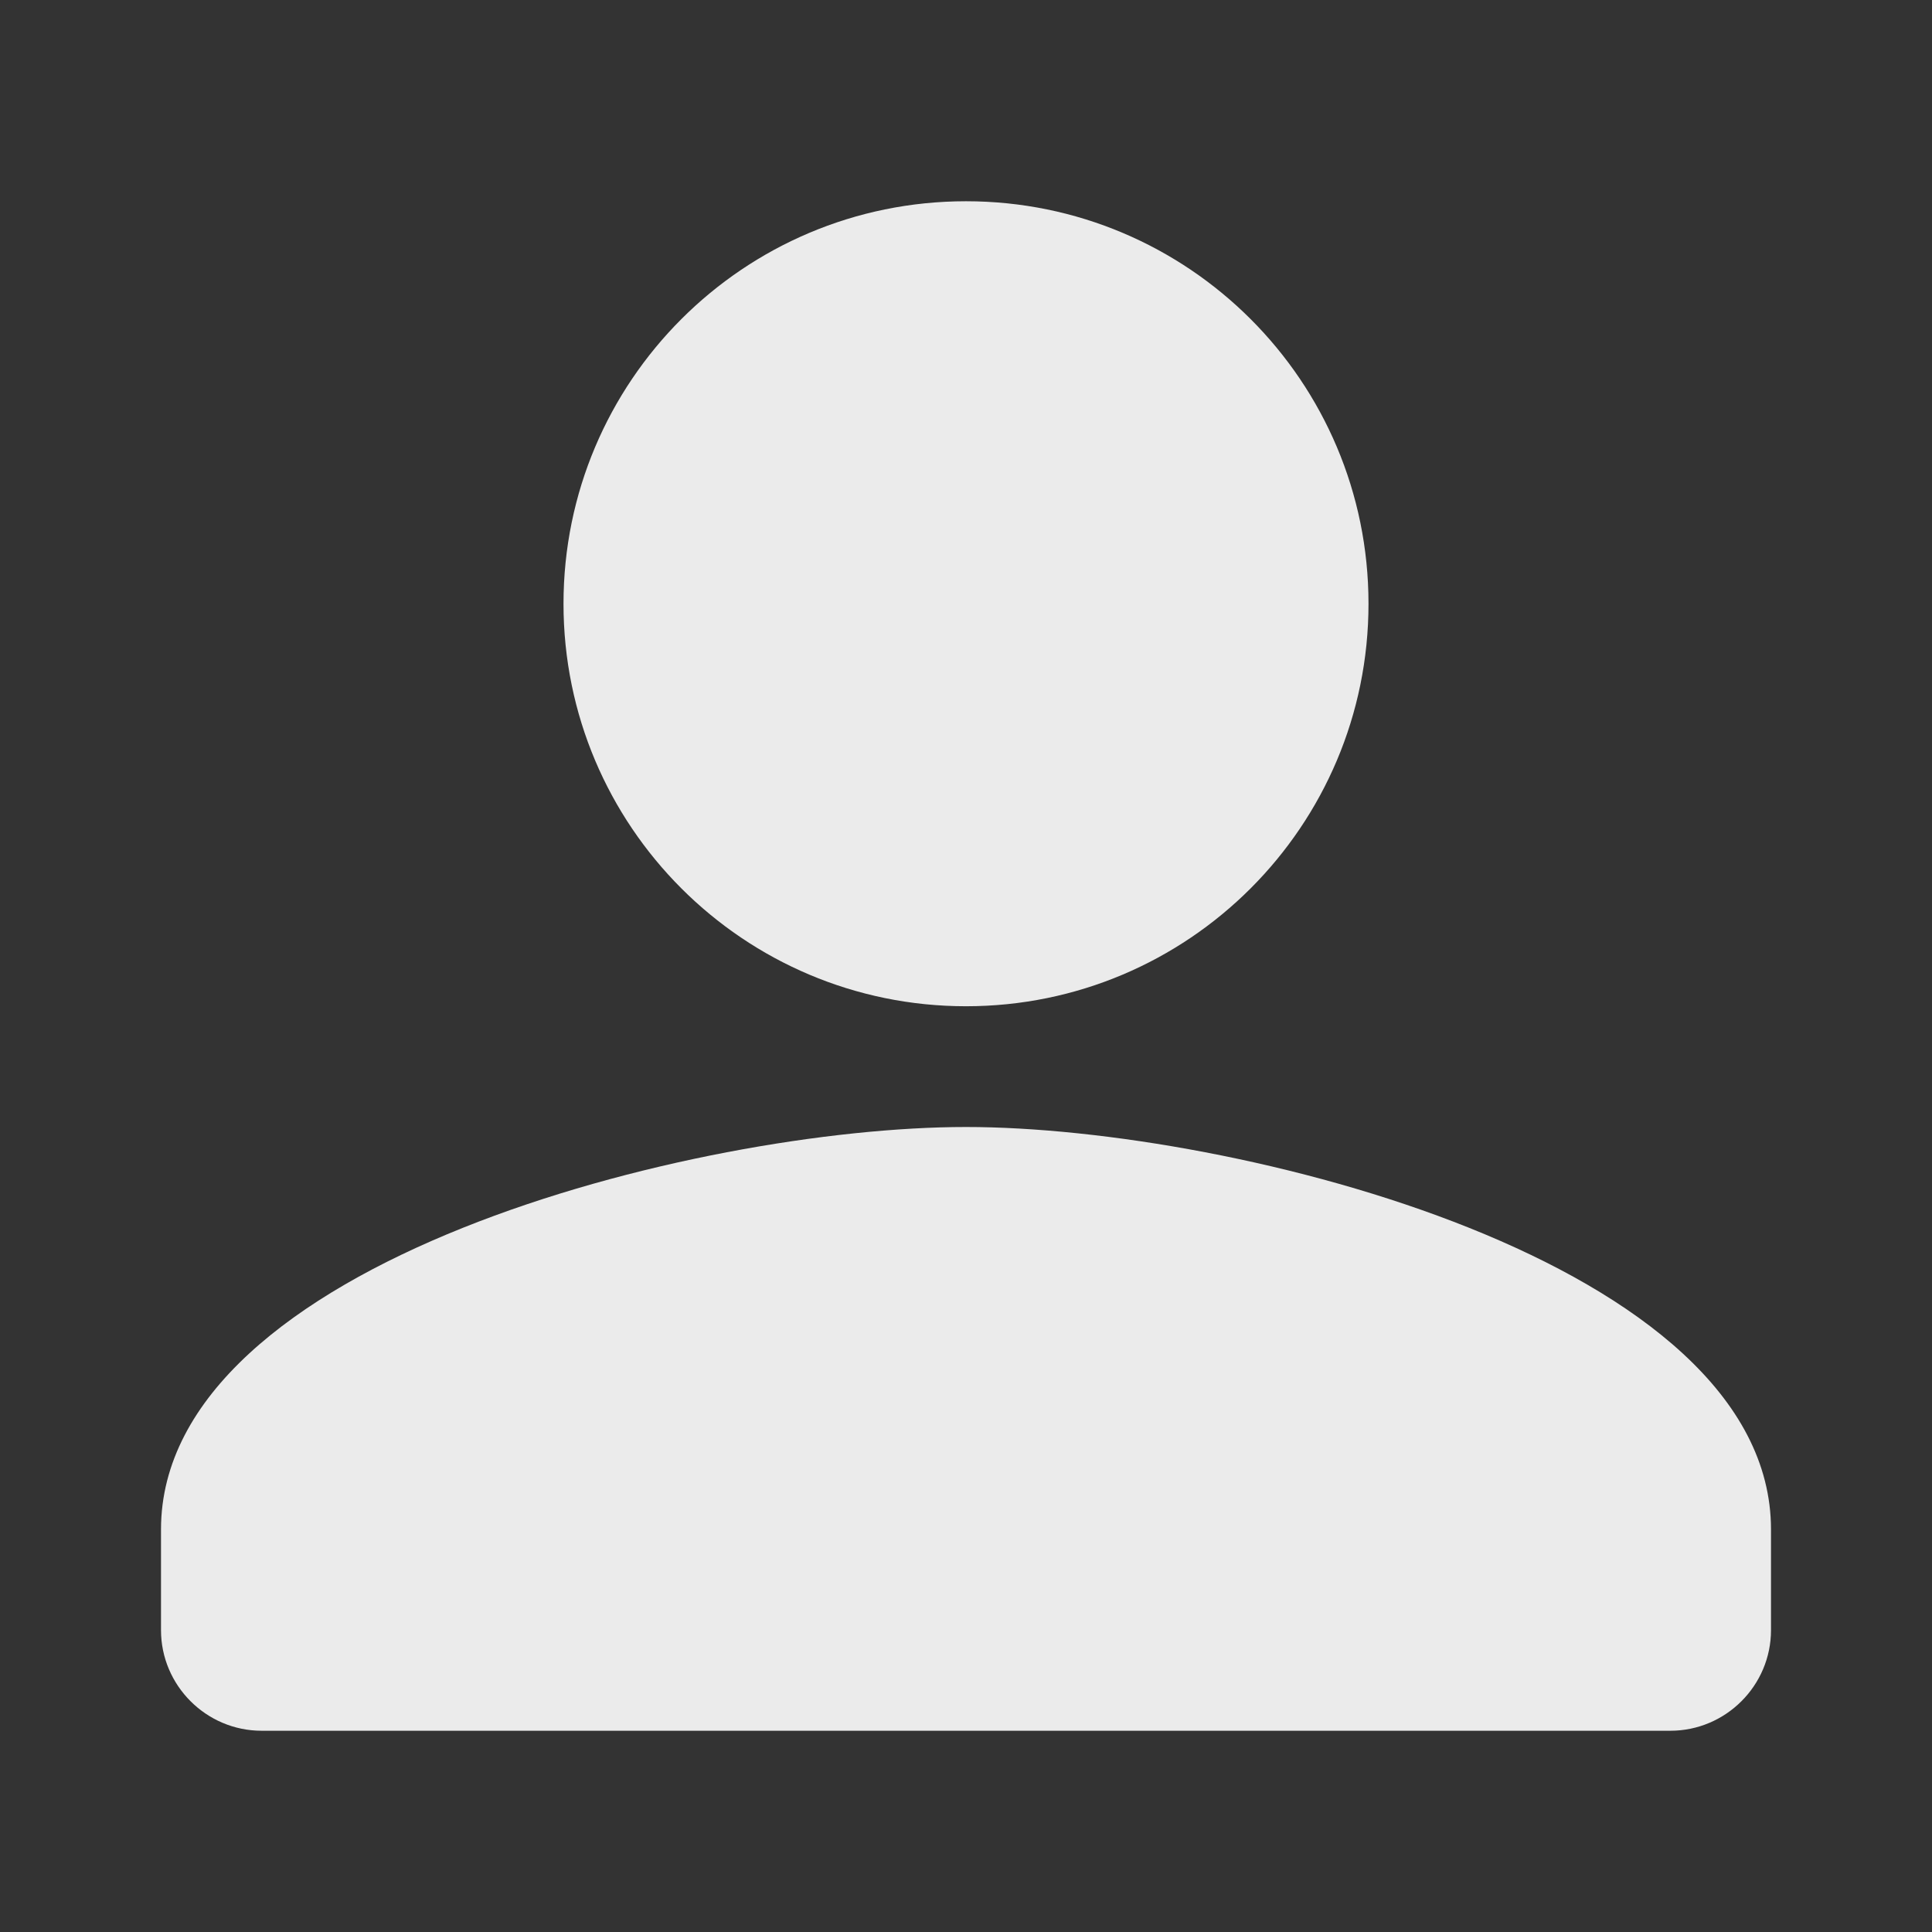 <svg width="24" height="24" viewBox="0 0 24 24" fill="none" xmlns="http://www.w3.org/2000/svg">
<rect x="0" y="0" width="24" height="24" fill="#333333" stroke="none"/>
<path d="M12 14C15.338 14 22 15.675 22 19V20.25C22 20.938 21.438 21.5 20.75 21.5H3.25C2.562 21.5 2 20.938 2 20.25V19C2 15.675 8.662 14 12 14ZM12 2.5C14.762 2.5 17 4.737 17 7.5C17 10.262 14.762 12.5 12 12.5C9.238 12.5 7 10.262 7 7.5C7 4.737 9.238 2.5 12 2.5Z" fill="white" fill-opacity="0.9"/>
</svg>
